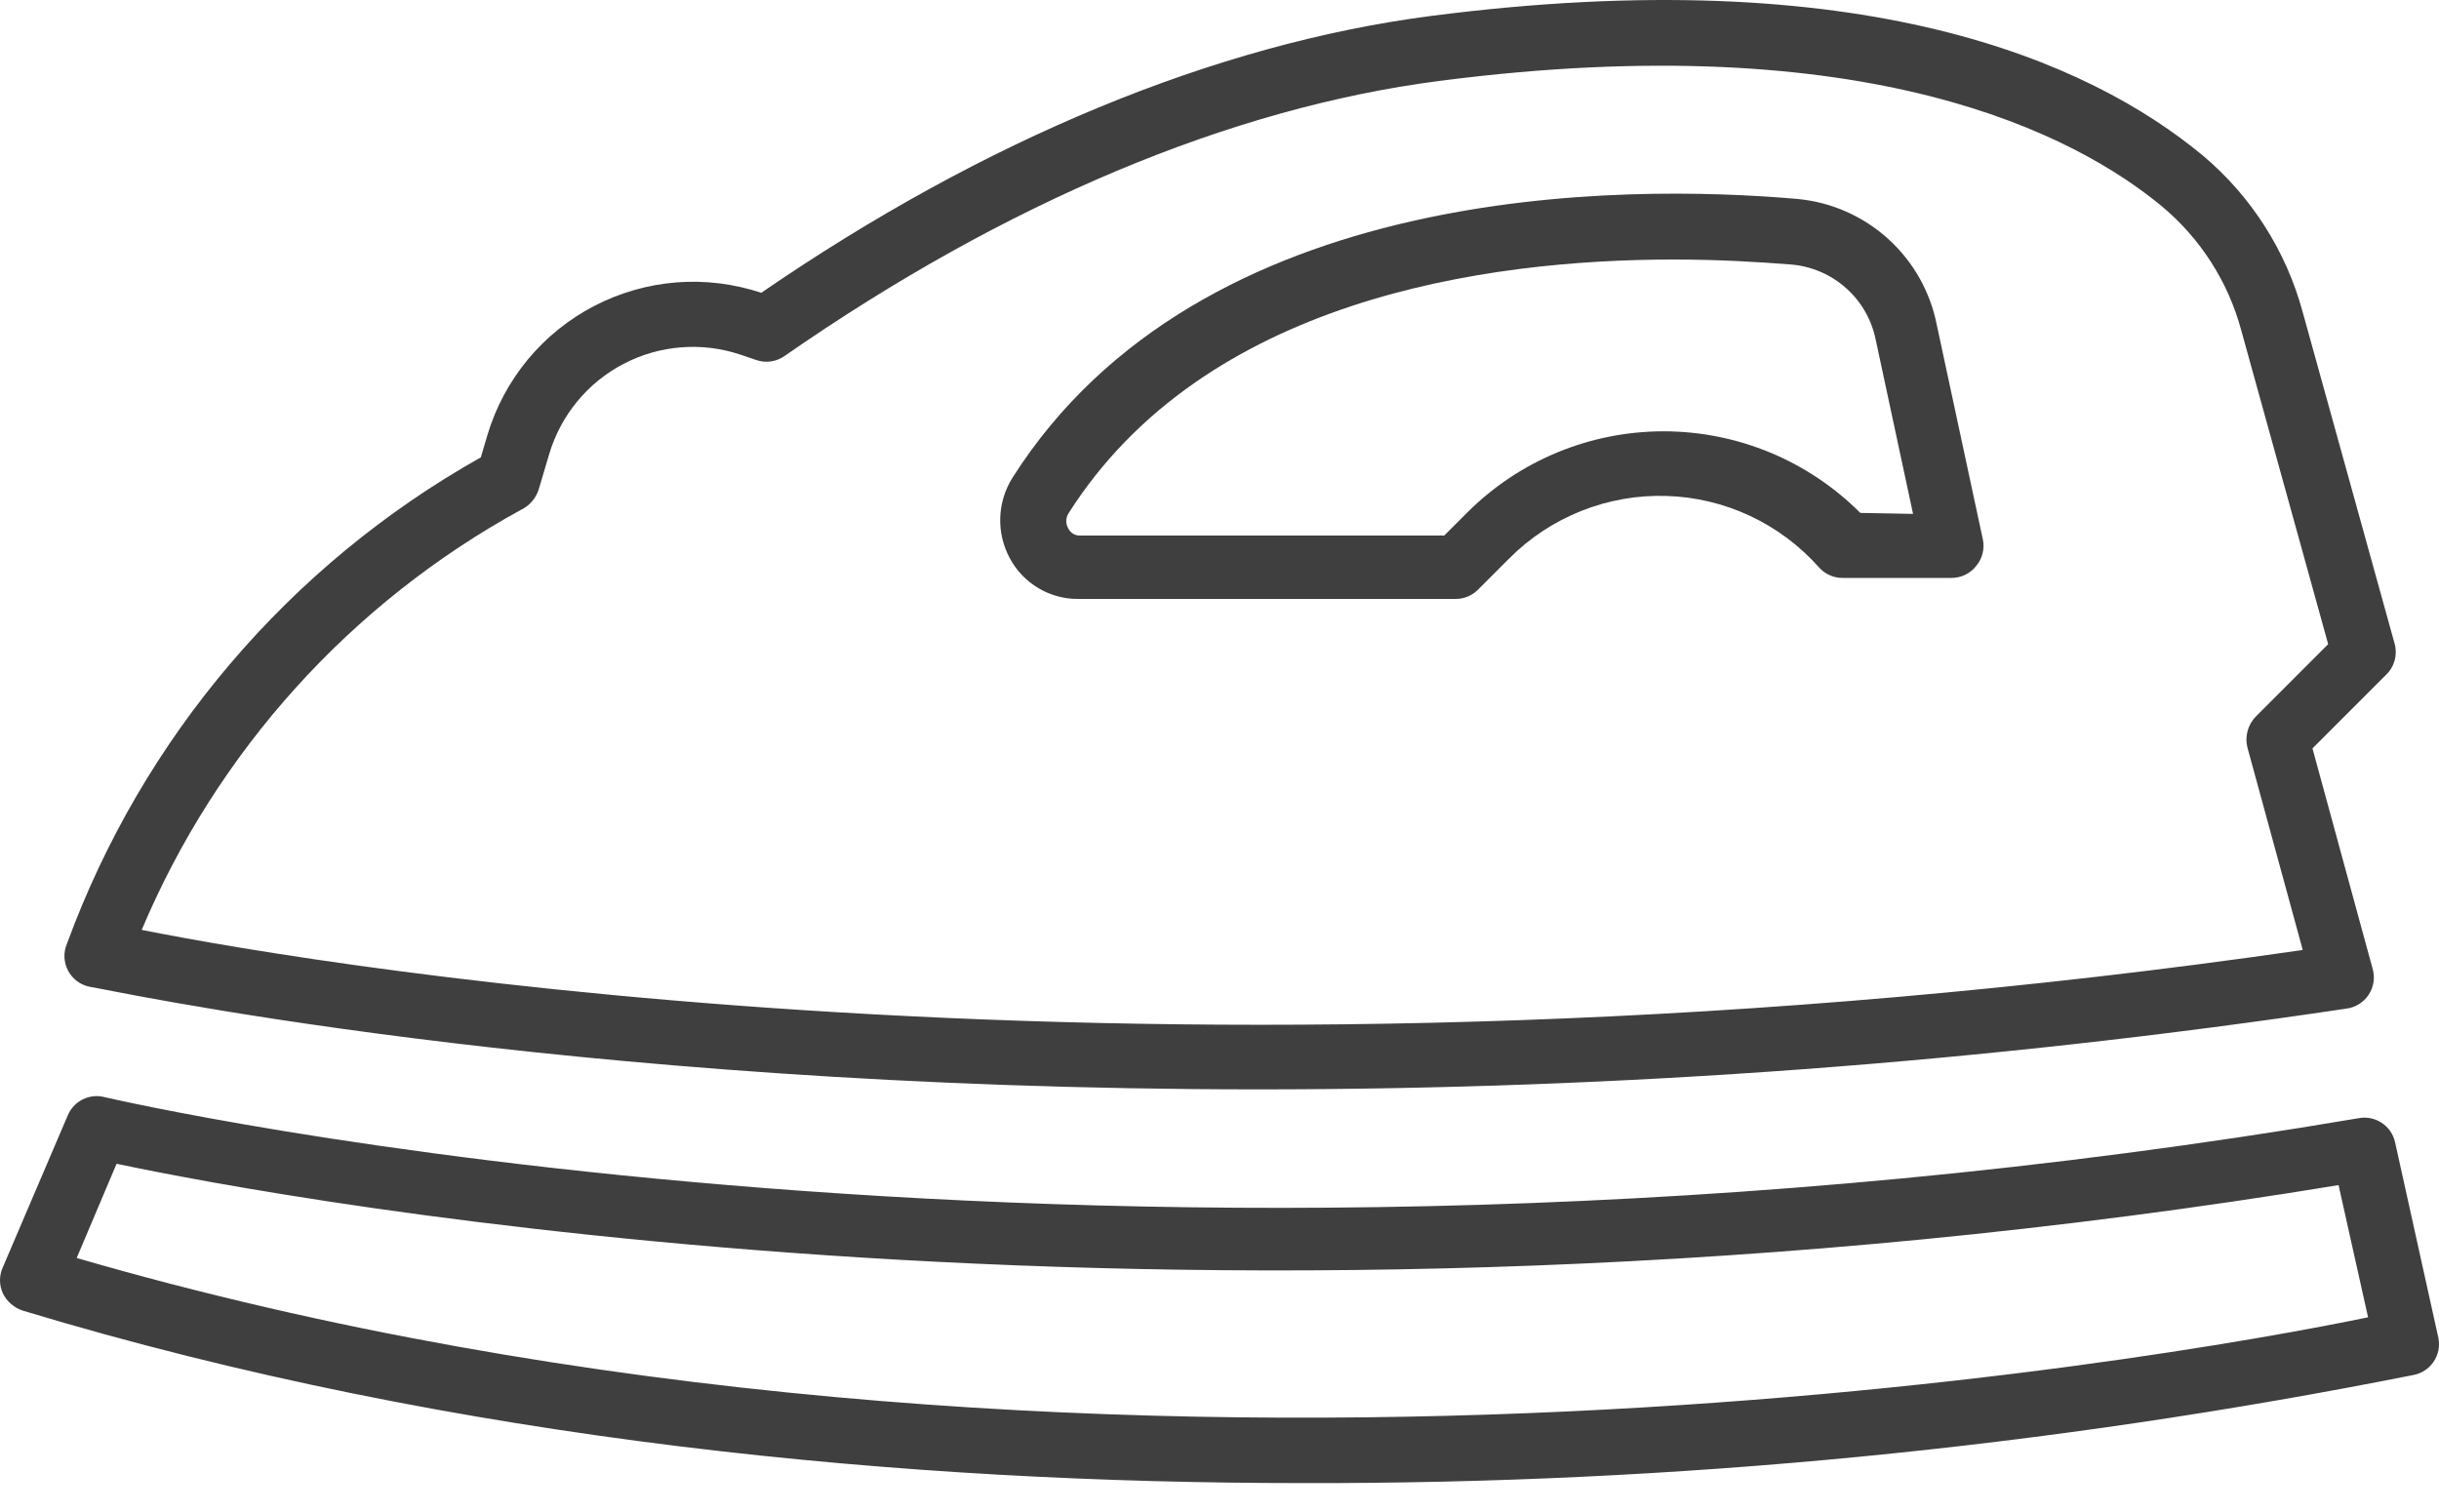 <svg width="50" height="31" viewBox="0 0 50 31" fill="none" xmlns="http://www.w3.org/2000/svg">
<path d="M49.099 23.416C49.062 23.253 48.963 23.11 48.822 23.019C48.681 22.927 48.511 22.894 48.346 22.927C22.687 27.279 2.351 22.541 2.152 22.496C2 22.454 1.838 22.47 1.696 22.54C1.555 22.61 1.445 22.73 1.386 22.876L0.06 25.978C0.02 26.063 0 26.155 0 26.249C0 26.342 0.02 26.434 0.06 26.519C0.101 26.603 0.159 26.677 0.23 26.738C0.301 26.798 0.383 26.845 0.472 26.873C9.419 29.577 18.676 30.407 26.697 30.407C34.342 30.425 41.969 29.683 49.466 28.193C49.551 28.178 49.632 28.147 49.704 28.1C49.776 28.054 49.838 27.994 49.887 27.923C49.936 27.852 49.969 27.772 49.987 27.688C50.004 27.604 50.004 27.517 49.988 27.433L49.099 23.416ZM1.572 25.792L2.39 23.86C5.795 24.581 24.644 28.128 47.941 24.298L48.546 27.008C44.51 27.845 22.32 31.817 1.572 25.792Z" fill="#3F3F3F"/>
<path d="M49.093 13.207L47.207 6.403C46.867 5.145 46.151 4.022 45.153 3.184C42.816 1.253 38.181 -0.814 29.343 0.326C24.914 0.899 20.176 2.862 15.606 6.003C15.046 5.817 14.454 5.744 13.866 5.79C13.278 5.837 12.705 6.001 12.181 6.273C11.658 6.545 11.194 6.919 10.818 7.374C10.442 7.829 10.161 8.354 9.992 8.92L9.857 9.377C5.931 11.583 2.922 15.12 1.373 19.348C1.335 19.435 1.318 19.53 1.321 19.625C1.325 19.72 1.35 19.812 1.393 19.897C1.437 19.981 1.499 20.055 1.574 20.112C1.65 20.17 1.737 20.21 1.83 20.23C1.965 20.23 11.344 22.335 25.783 22.335C33.249 22.336 40.705 21.783 48.089 20.681C48.183 20.671 48.274 20.64 48.355 20.59C48.437 20.541 48.506 20.474 48.558 20.395C48.611 20.315 48.645 20.225 48.658 20.131C48.672 20.037 48.664 19.941 48.636 19.85L47.406 15.344L48.906 13.844C48.992 13.765 49.055 13.664 49.088 13.551C49.121 13.439 49.123 13.32 49.093 13.207ZM46.248 14.688C46.165 14.771 46.106 14.874 46.076 14.986C46.045 15.099 46.044 15.218 46.074 15.331L47.207 19.477C24.36 22.786 6.716 19.825 2.905 19.065C4.451 15.399 7.191 12.363 10.681 10.452C10.766 10.411 10.842 10.354 10.904 10.283C10.966 10.212 11.013 10.129 11.042 10.04L11.26 9.306C11.378 8.911 11.574 8.544 11.837 8.226C12.099 7.908 12.423 7.647 12.789 7.457C13.155 7.267 13.555 7.153 13.966 7.121C14.377 7.089 14.79 7.14 15.181 7.272L15.503 7.381C15.601 7.415 15.707 7.425 15.81 7.409C15.913 7.393 16.011 7.353 16.095 7.291C20.601 4.162 25.21 2.212 29.517 1.658C38.323 0.519 42.559 2.772 44.323 4.233C45.111 4.892 45.678 5.778 45.945 6.769L47.728 13.207L46.248 14.688Z" fill="#3F3F3F"/>
<path d="M36.849 4.079C33.302 3.77 24.618 3.712 20.756 9.795C20.601 10.041 20.514 10.325 20.505 10.616C20.496 10.906 20.565 11.194 20.704 11.45C20.84 11.703 21.043 11.914 21.29 12.06C21.538 12.207 21.82 12.283 22.108 12.28H29.832C29.92 12.281 30.006 12.265 30.087 12.232C30.168 12.199 30.241 12.149 30.302 12.087L30.946 11.443C31.366 11.023 31.867 10.693 32.42 10.474C32.972 10.255 33.563 10.15 34.157 10.168C34.751 10.185 35.335 10.324 35.873 10.575C36.411 10.827 36.892 11.186 37.287 11.63C37.349 11.7 37.425 11.756 37.511 11.794C37.596 11.832 37.689 11.851 37.783 11.849H39.997C40.096 11.85 40.194 11.829 40.283 11.787C40.372 11.744 40.451 11.682 40.512 11.604C40.575 11.528 40.621 11.439 40.644 11.343C40.668 11.247 40.669 11.147 40.647 11.05L39.707 6.673C39.575 5.99 39.226 5.368 38.71 4.9C38.195 4.432 37.542 4.144 36.849 4.079ZM38.137 10.516C37.607 9.986 36.979 9.565 36.287 9.278C35.595 8.991 34.853 8.843 34.104 8.843C33.354 8.843 32.612 8.991 31.92 9.278C31.228 9.565 30.6 9.986 30.071 10.516L29.607 10.98H22.14C22.091 10.981 22.042 10.969 22 10.944C21.958 10.919 21.924 10.882 21.902 10.838C21.874 10.791 21.859 10.738 21.859 10.684C21.859 10.629 21.874 10.576 21.902 10.529C24.689 6.132 30.45 5.321 34.313 5.321C35.253 5.321 36.083 5.373 36.727 5.424C37.142 5.46 37.534 5.63 37.845 5.907C38.156 6.184 38.369 6.555 38.452 6.963L39.218 10.536L38.137 10.516Z" fill="#3F3F3F"/>
</svg>
